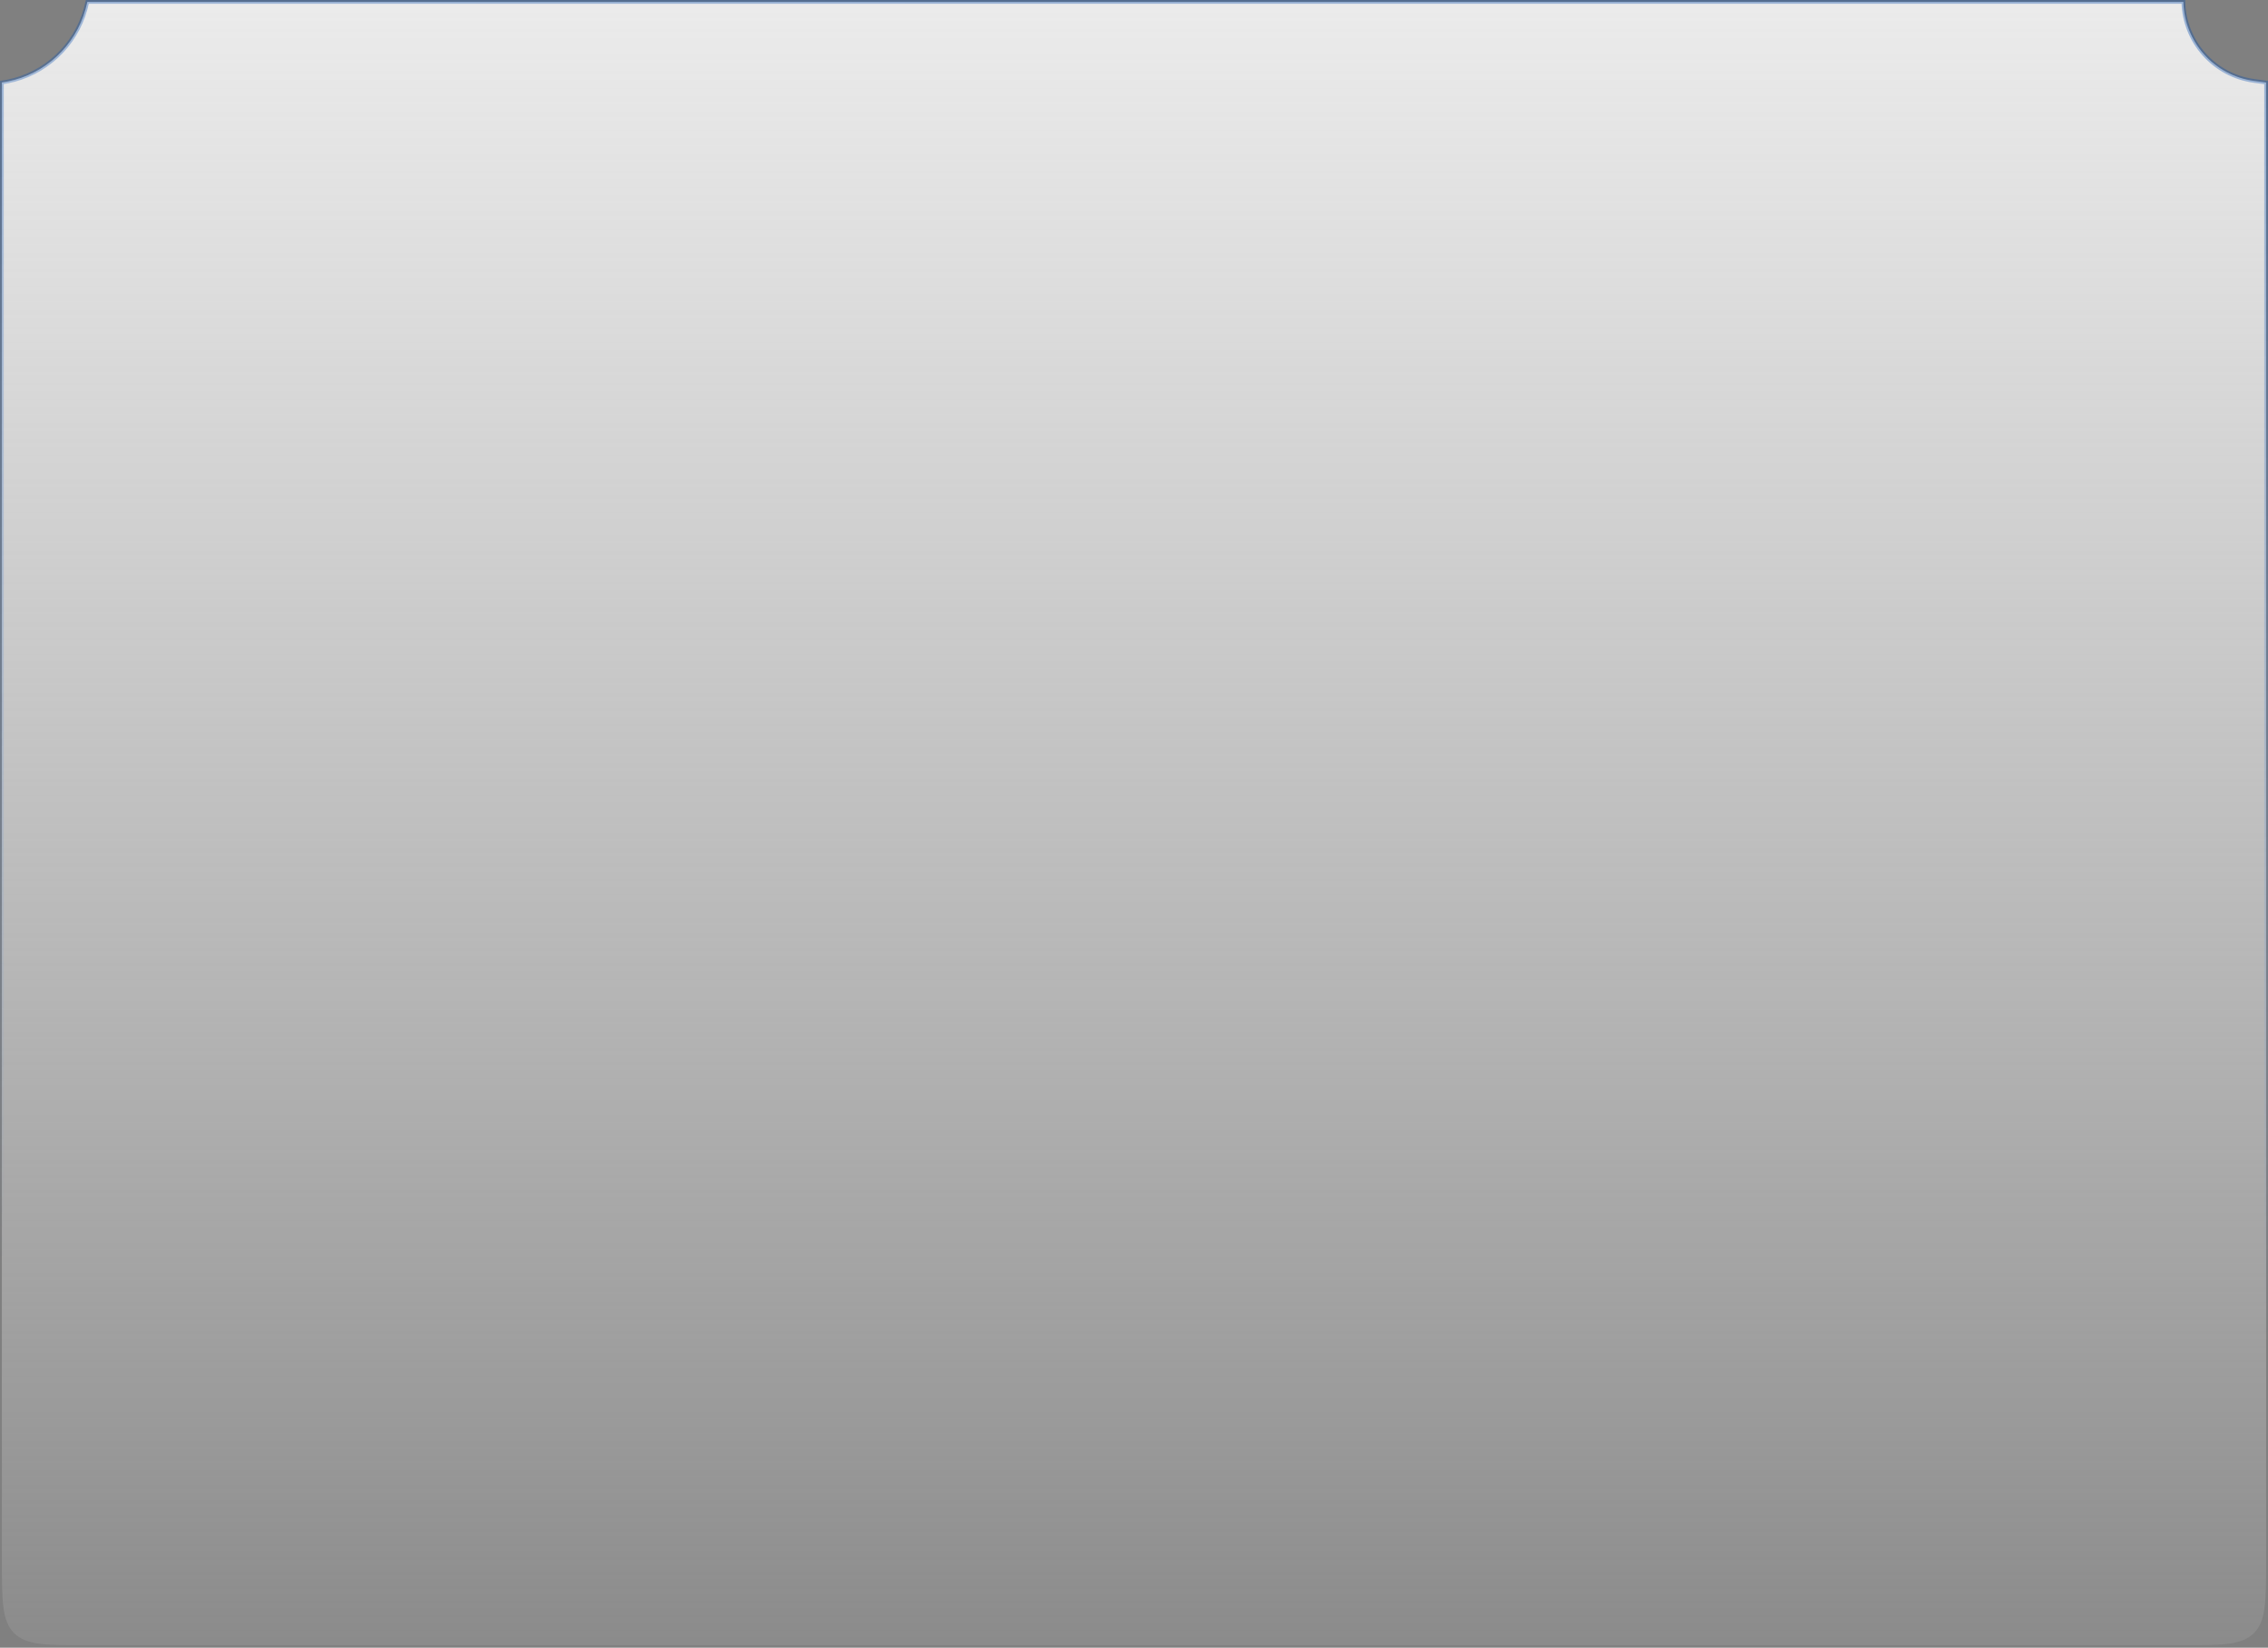 <svg width="1822" height="1324" viewBox="0 0 1822 1324" fill="none" xmlns="http://www.w3.org/2000/svg">
<rect x="0" y="0" width="1822" height="1324" fill="#808080" stroke="none"/>
<path d="M1.5 1253.57V66.276C3.572 65.939 4.793 65.735 5.927 65.512L5.637 64.04L5.927 65.512C36.196 59.557 60.508 37.021 68.739 7.289L67.293 6.889L68.739 7.289C69.103 5.973 69.451 4.532 70.126 1.729L70.135 1.692L70.181 1.5H1754.02C1754.74 33.667 1778.76 60.662 1810.79 64.997L1820.5 66.311V1253.57C1820.5 1270.11 1820.5 1282.37 1819.23 1291.77C1817.97 1301.14 1815.49 1307.46 1810.69 1312.26C1805.89 1317.06 1799.57 1319.54 1790.2 1320.8C1780.8 1322.07 1768.54 1322.07 1752 1322.07H1536.38H342.598H100.736H70C53.458 1322.07 41.203 1322.07 31.795 1320.8C22.431 1319.54 16.112 1317.06 11.312 1312.26C6.511 1307.46 4.027 1301.14 2.768 1291.77C1.503 1282.37 1.5 1270.11 1.5 1253.57Z" fill="url(#paint0_linear_26_146)" stroke="url(#paint1_linear_26_146)" stroke-width="3"/>
<defs>
<linearGradient id="paint0_linear_26_146" x1="911" y1="-1.98484e-07" x2="911" y2="1450" gradientUnits="userSpaceOnUse">
<stop stop-color="#EBEBEB"/>
<stop offset="1" stop-color="white" stop-opacity="0"/>
</linearGradient>
<linearGradient id="paint1_linear_26_146" x1="911" y1="0" x2="875.506" y2="1044.68" gradientUnits="userSpaceOnUse">
<stop stop-color="#0047AB" stop-opacity="0.35"/>
<stop offset="1" stop-color="#4894FF" stop-opacity="0"/>
</linearGradient>
</defs>
</svg>

